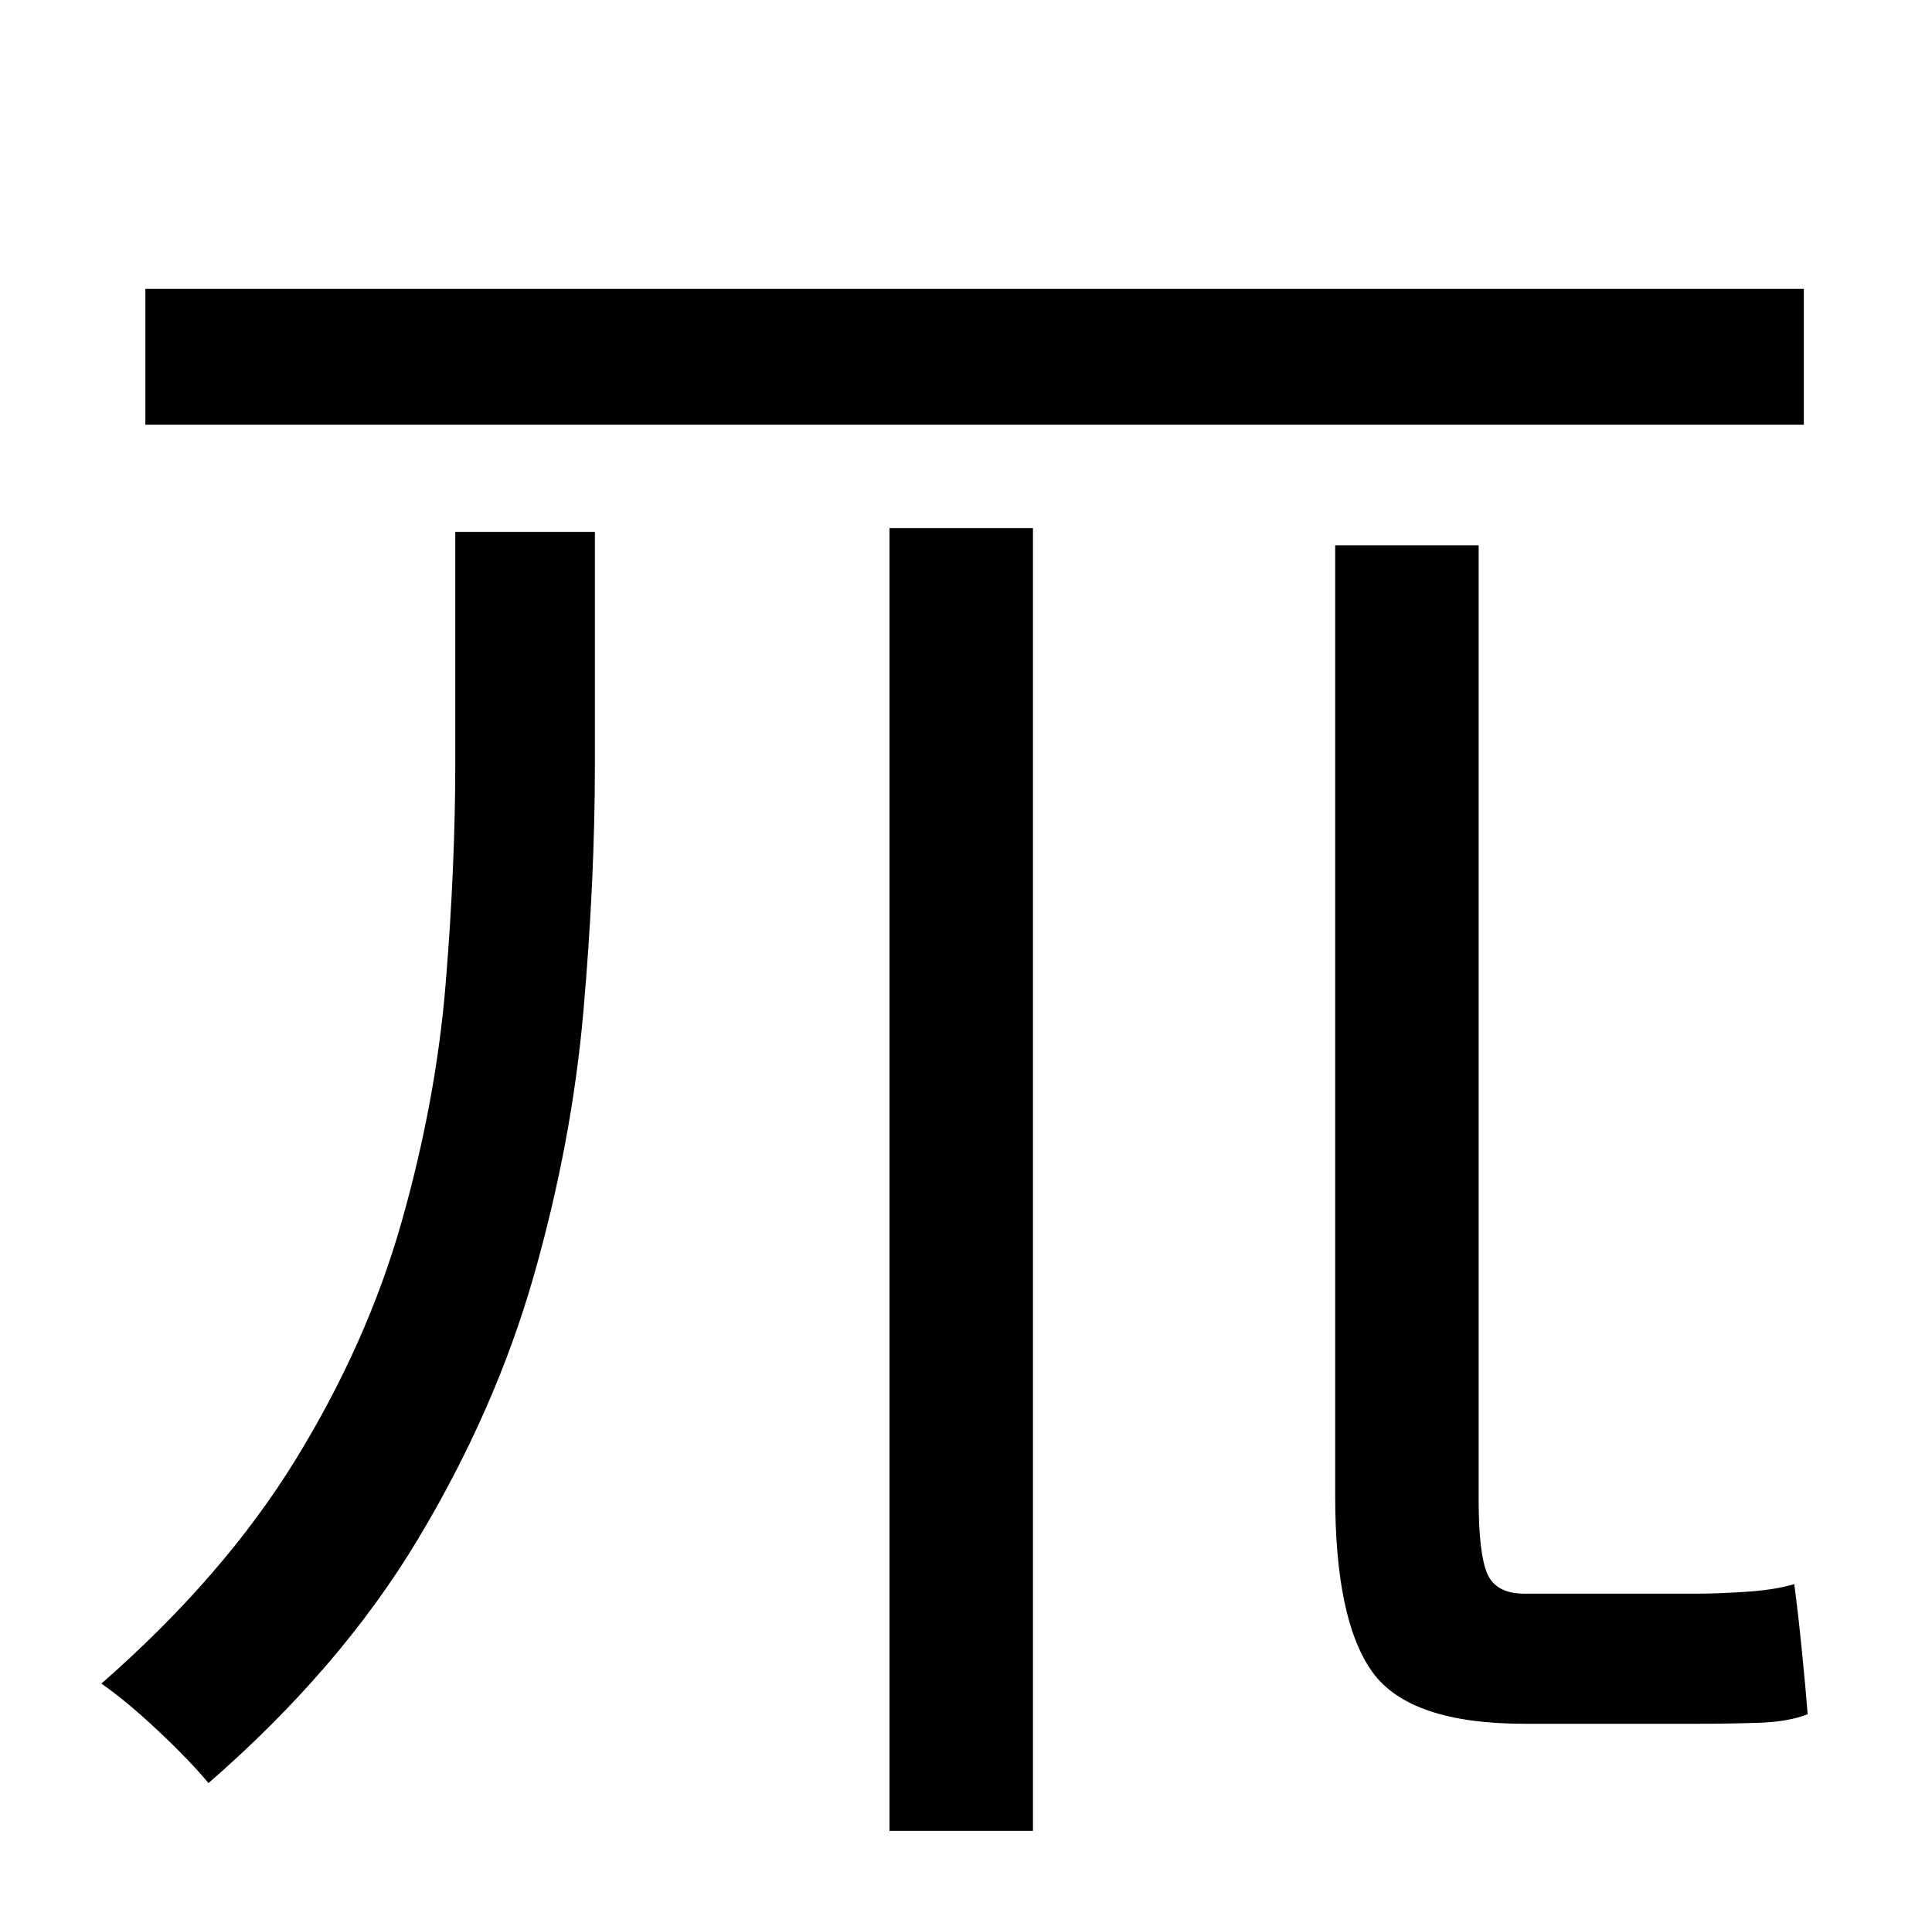 <?xml version="1.0" standalone="no"?>
<!DOCTYPE svg PUBLIC "-//W3C//DTD SVG 1.1//EN" "http://www.w3.org/Graphics/SVG/1.1/DTD/svg11.dtd" >
<svg xmlns="http://www.w3.org/2000/svg" xmlns:xlink="http://www.w3.org/1999/xlink" version="1.1" viewBox="-10 0 1010 1000">
   <path fill="currentColor"
d="M688 285h75v499q0 28 4.5 38.5t19.5 10.5h90q11 0 26 -1t25 -4q2 15 4 35t3 33q-10 4 -26 4.5t-33 0.5h-89q-60 0 -79.5 -27t-19.5 -92v-497zM228 278h73v121q0 61 -6 129.5t-26 138.5t-60.5 137.5t-109.5 127.5q-10 -12 -26.5 -27.5t-29.5 -24.5q64 -56 101.5 -117
t55.5 -124.5t23 -124.5t5 -115v-121zM455 276h75v681h-75v-681zM66 151h867v71h-867v-71z" />
</svg>
